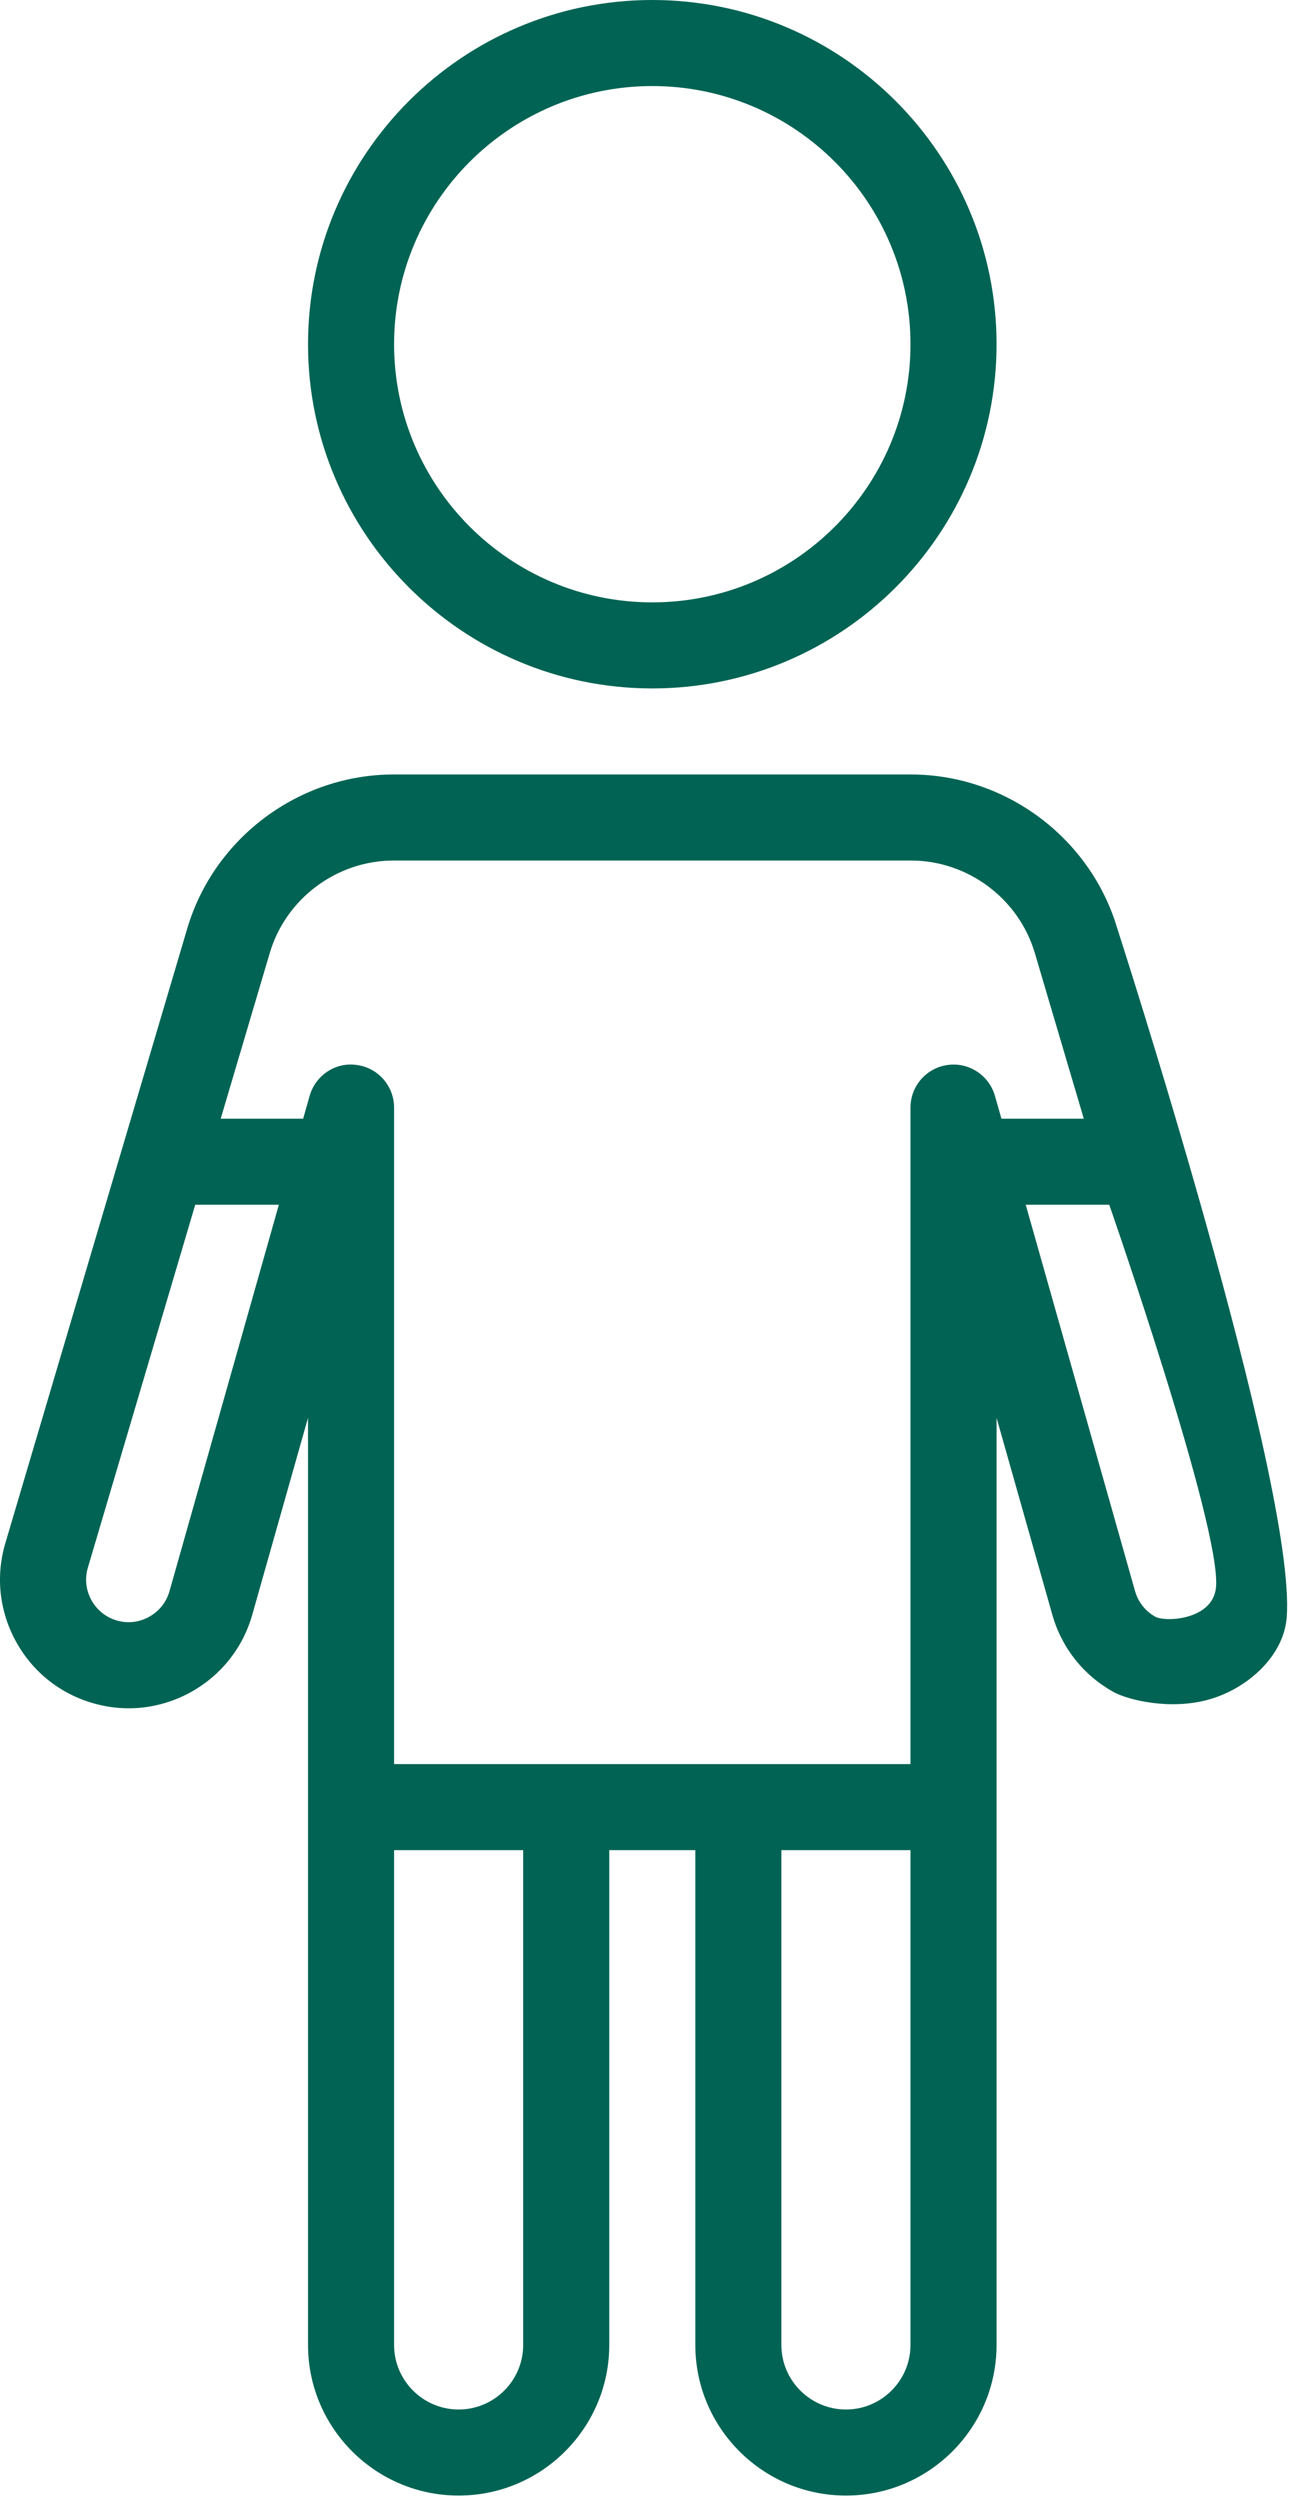 <?xml version="1.0" encoding="UTF-8" standalone="no"?><!DOCTYPE svg PUBLIC "-//W3C//DTD SVG 1.1//EN" "http://www.w3.org/Graphics/SVG/1.1/DTD/svg11.dtd"><svg width="100%" height="100%" viewBox="0 0 125 242" version="1.1" xmlns="http://www.w3.org/2000/svg" xmlns:xlink="http://www.w3.org/1999/xlink" xml:space="preserve" xmlns:serif="http://www.serif.com/" style="fill-rule:evenodd;clip-rule:evenodd;stroke-linejoin:round;stroke-miterlimit:2;"><path d="M63.157,0c-18.379,0 -33.333,14.954 -33.333,33.333c0,18.38 14.954,33.334 33.333,33.334c18.38,-0 33.334,-14.954 33.334,-33.334c-0,-18.379 -14.954,-33.333 -33.334,-33.333Zm0,8.333c13.788,0 25,11.213 25,25c0,13.788 -11.212,25 -25,25c-13.787,0 -25,-11.212 -25,-25c0,-13.787 11.213,-25 25,-25Zm-25.048,66.667c-9.163,0 -17.383,6.134 -19.979,14.917l-17.611,59.513c-0.954,3.217 -0.583,6.609 1.034,9.546c1.616,2.938 4.282,5.061 7.511,5.974c3.2,0.916 6.564,0.505 9.464,-1.115c2.9,-1.625 4.996,-4.279 5.901,-7.479l5.395,-19.059l0,89.786c0,8.042 6.542,14.584 14.583,14.584c8.042,-0 14.584,-6.542 14.584,-14.584l-0,-47.916l8.333,-0l0,47.916c0,8.042 6.542,14.584 14.583,14.584c8.042,-0 14.584,-6.542 14.584,-14.584l-0,-89.786l5.395,19.059c0.904,3.2 3,5.854 5.9,7.479c1.441,0.802 5.543,1.802 9.287,0.737c3.803,-1.082 7.24,-4.264 7.514,-7.96c0.96,-12.963 -16.402,-66.687 -16.402,-66.687c-2.596,-8.787 -10.816,-14.925 -19.979,-14.925l-50.097,0Zm-0,8.333l50.097,0c5.496,0 10.429,3.681 11.988,8.952l4.744,16.048l-7.975,0l-0.627,-2.205c-0.567,-1.996 -2.536,-3.295 -4.59,-2.995c-2.058,0.283 -3.589,2.047 -3.589,4.126l0,63.574l-50,0l0,-63.574c0,-2.079 -1.534,-3.843 -3.597,-4.126c-2.058,-0.312 -4.015,0.995 -4.581,2.995l-0.627,2.205l-7.983,0l4.752,-16.048c1.554,-5.267 6.488,-8.952 11.988,-8.952Zm-19.206,33.334l8.097,-0l-10.587,37.418c-0.3,1.059 -0.995,1.937 -1.954,2.474c-0.958,0.542 -2.075,0.675 -3.125,0.375c-1.066,-0.305 -1.944,-1.003 -2.482,-1.978c-0.537,-0.975 -0.658,-2.095 -0.341,-3.157l10.392,-35.132Zm80.412,-0l8.089,-0c-0,-0 10.86,31.218 10.336,37.034c-0.288,3.194 -4.926,3.4 -5.885,2.858c-0.958,-0.537 -1.653,-1.415 -1.953,-2.474l-10.587,-37.418Zm-61.158,62.5l12.5,-0l0,47.916c0,3.446 -2.804,6.25 -6.25,6.25c-3.445,0 -6.25,-2.804 -6.25,-6.25l0,-47.916Zm37.5,-0l12.5,-0l0,47.916c0,3.446 -2.804,6.25 -6.25,6.25c-3.445,0 -6.25,-2.804 -6.25,-6.25l0,-47.916Z" style="fill:#006353;fill-rule:nonzero;"/></svg>